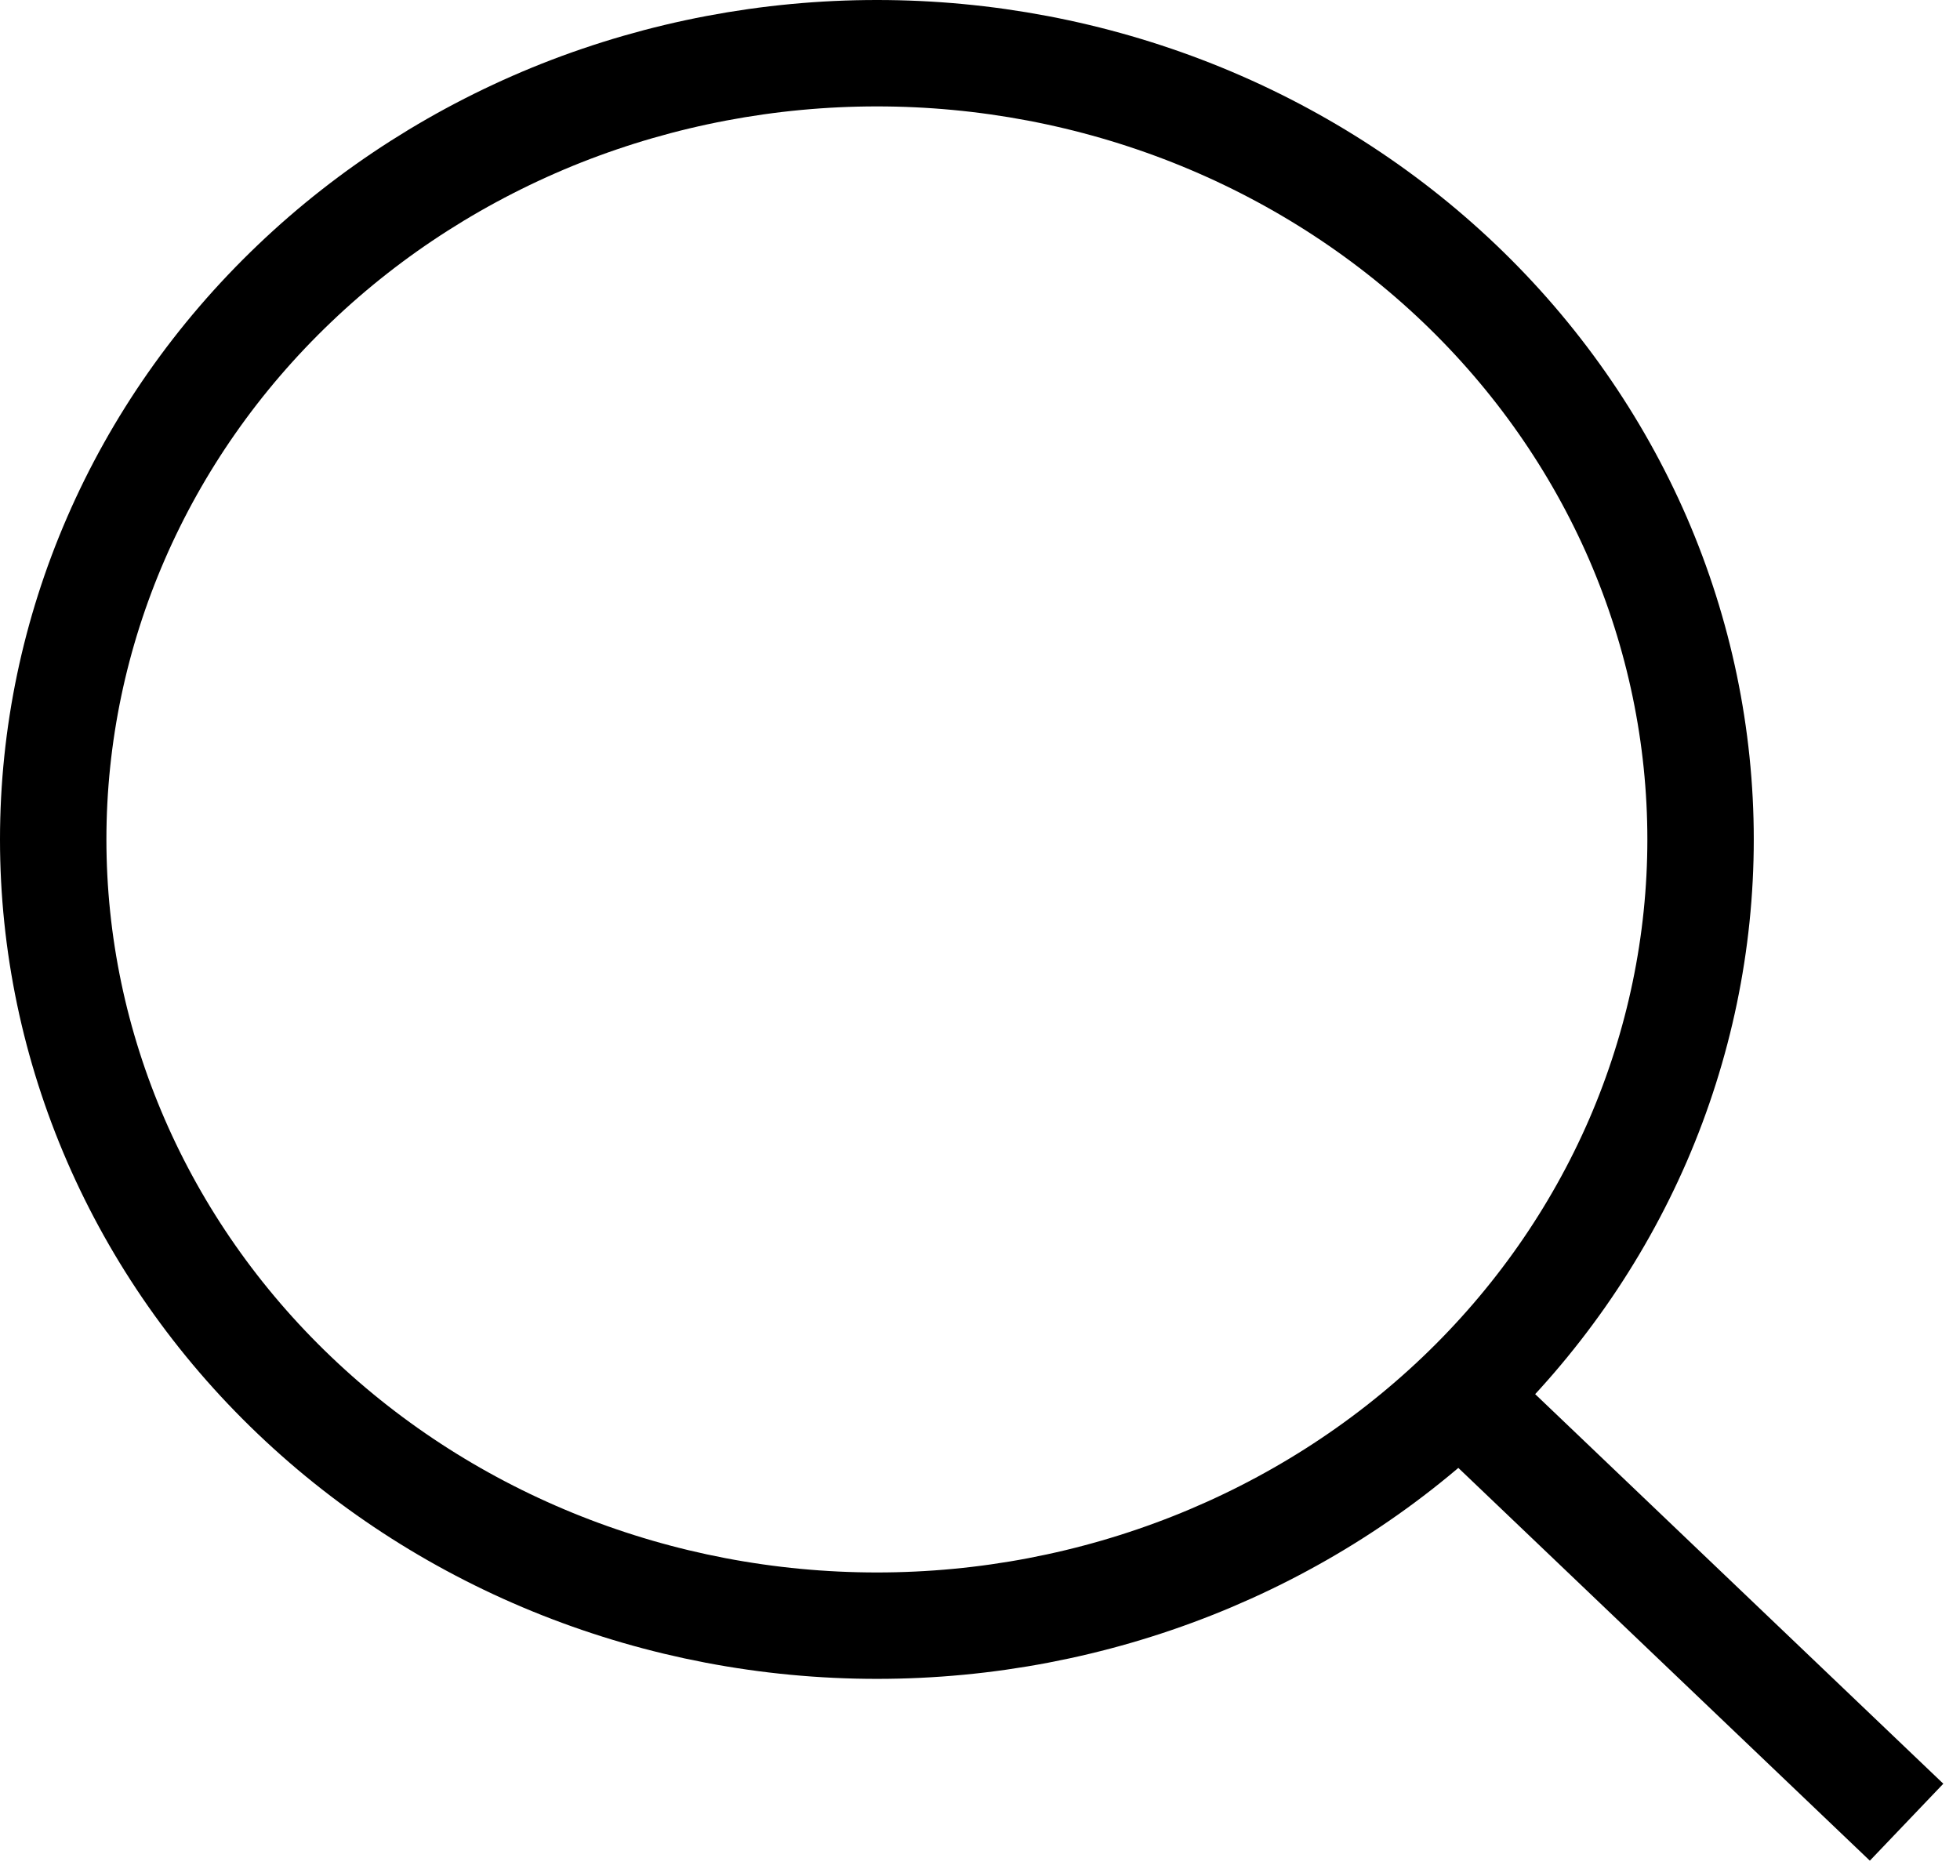 <svg width="18.419" height="17.627" viewBox="0 0 18.419 17.627" fill="none" xmlns="http://www.w3.org/2000/svg" xmlns:xlink="http://www.w3.org/1999/xlink">
	<desc>
			Created with Pixso.
	</desc>
	<defs/>
	<path id="Vector" d="M17.917 17.125L13.715 13.114M15.393 10.717C15.781 9.82 15.981 8.859 15.981 7.889C15.981 6.919 15.781 5.958 15.393 5.061C15.004 4.165 14.434 3.35 13.715 2.664C12.996 1.978 12.143 1.434 11.203 1.062C10.264 0.691 9.258 0.5 8.241 0.5C7.225 0.5 6.218 0.691 5.278 1.062C4.34 1.434 3.486 1.978 2.768 2.664C1.315 4.05 0.5 5.929 0.5 7.889C0.5 9.849 1.315 11.728 2.768 13.114C4.219 14.499 6.188 15.278 8.241 15.278C10.294 15.278 12.263 14.499 13.715 13.114C14.434 12.428 15.004 11.613 15.393 10.717Z" stroke="#000000" stroke-opacity="1" stroke-width="1" stroke-linejoin="round"/>
</svg>
